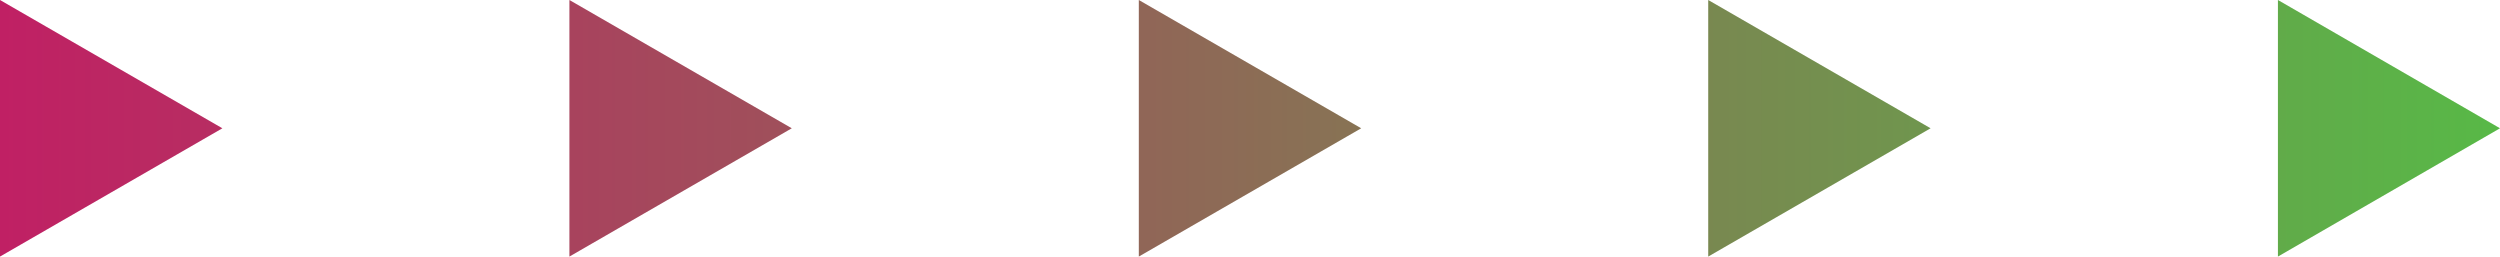 <svg xmlns="http://www.w3.org/2000/svg" xmlns:xlink="http://www.w3.org/1999/xlink" width="82.63" height="8.48" viewBox="0 0 82.63 8.48"><defs><linearGradient id="a" x1="0.04" y1="4.24" x2="82.33" y2="4.24" gradientUnits="userSpaceOnUse"><stop offset="0" stop-color="#c02064"/><stop offset="1" stop-color="#58b847"/></linearGradient></defs><polygon points="7.35 4.24 0 0 0 8.48 7.35 4.24" fill="url(#a)"/><polygon points="26.17 4.24 18.82 0 18.82 8.48 26.17 4.24" fill="url(#a)"/><polygon points="44.99 4.24 37.64 0 37.64 8.48 44.99 4.24" fill="url(#a)"/><polygon points="63.81 4.24 56.46 0 56.46 8.48 63.81 4.24" fill="url(#a)"/><polygon points="82.63 4.24 75.29 0 75.29 8.48 82.63 4.24" fill="url(#a)"/></svg>